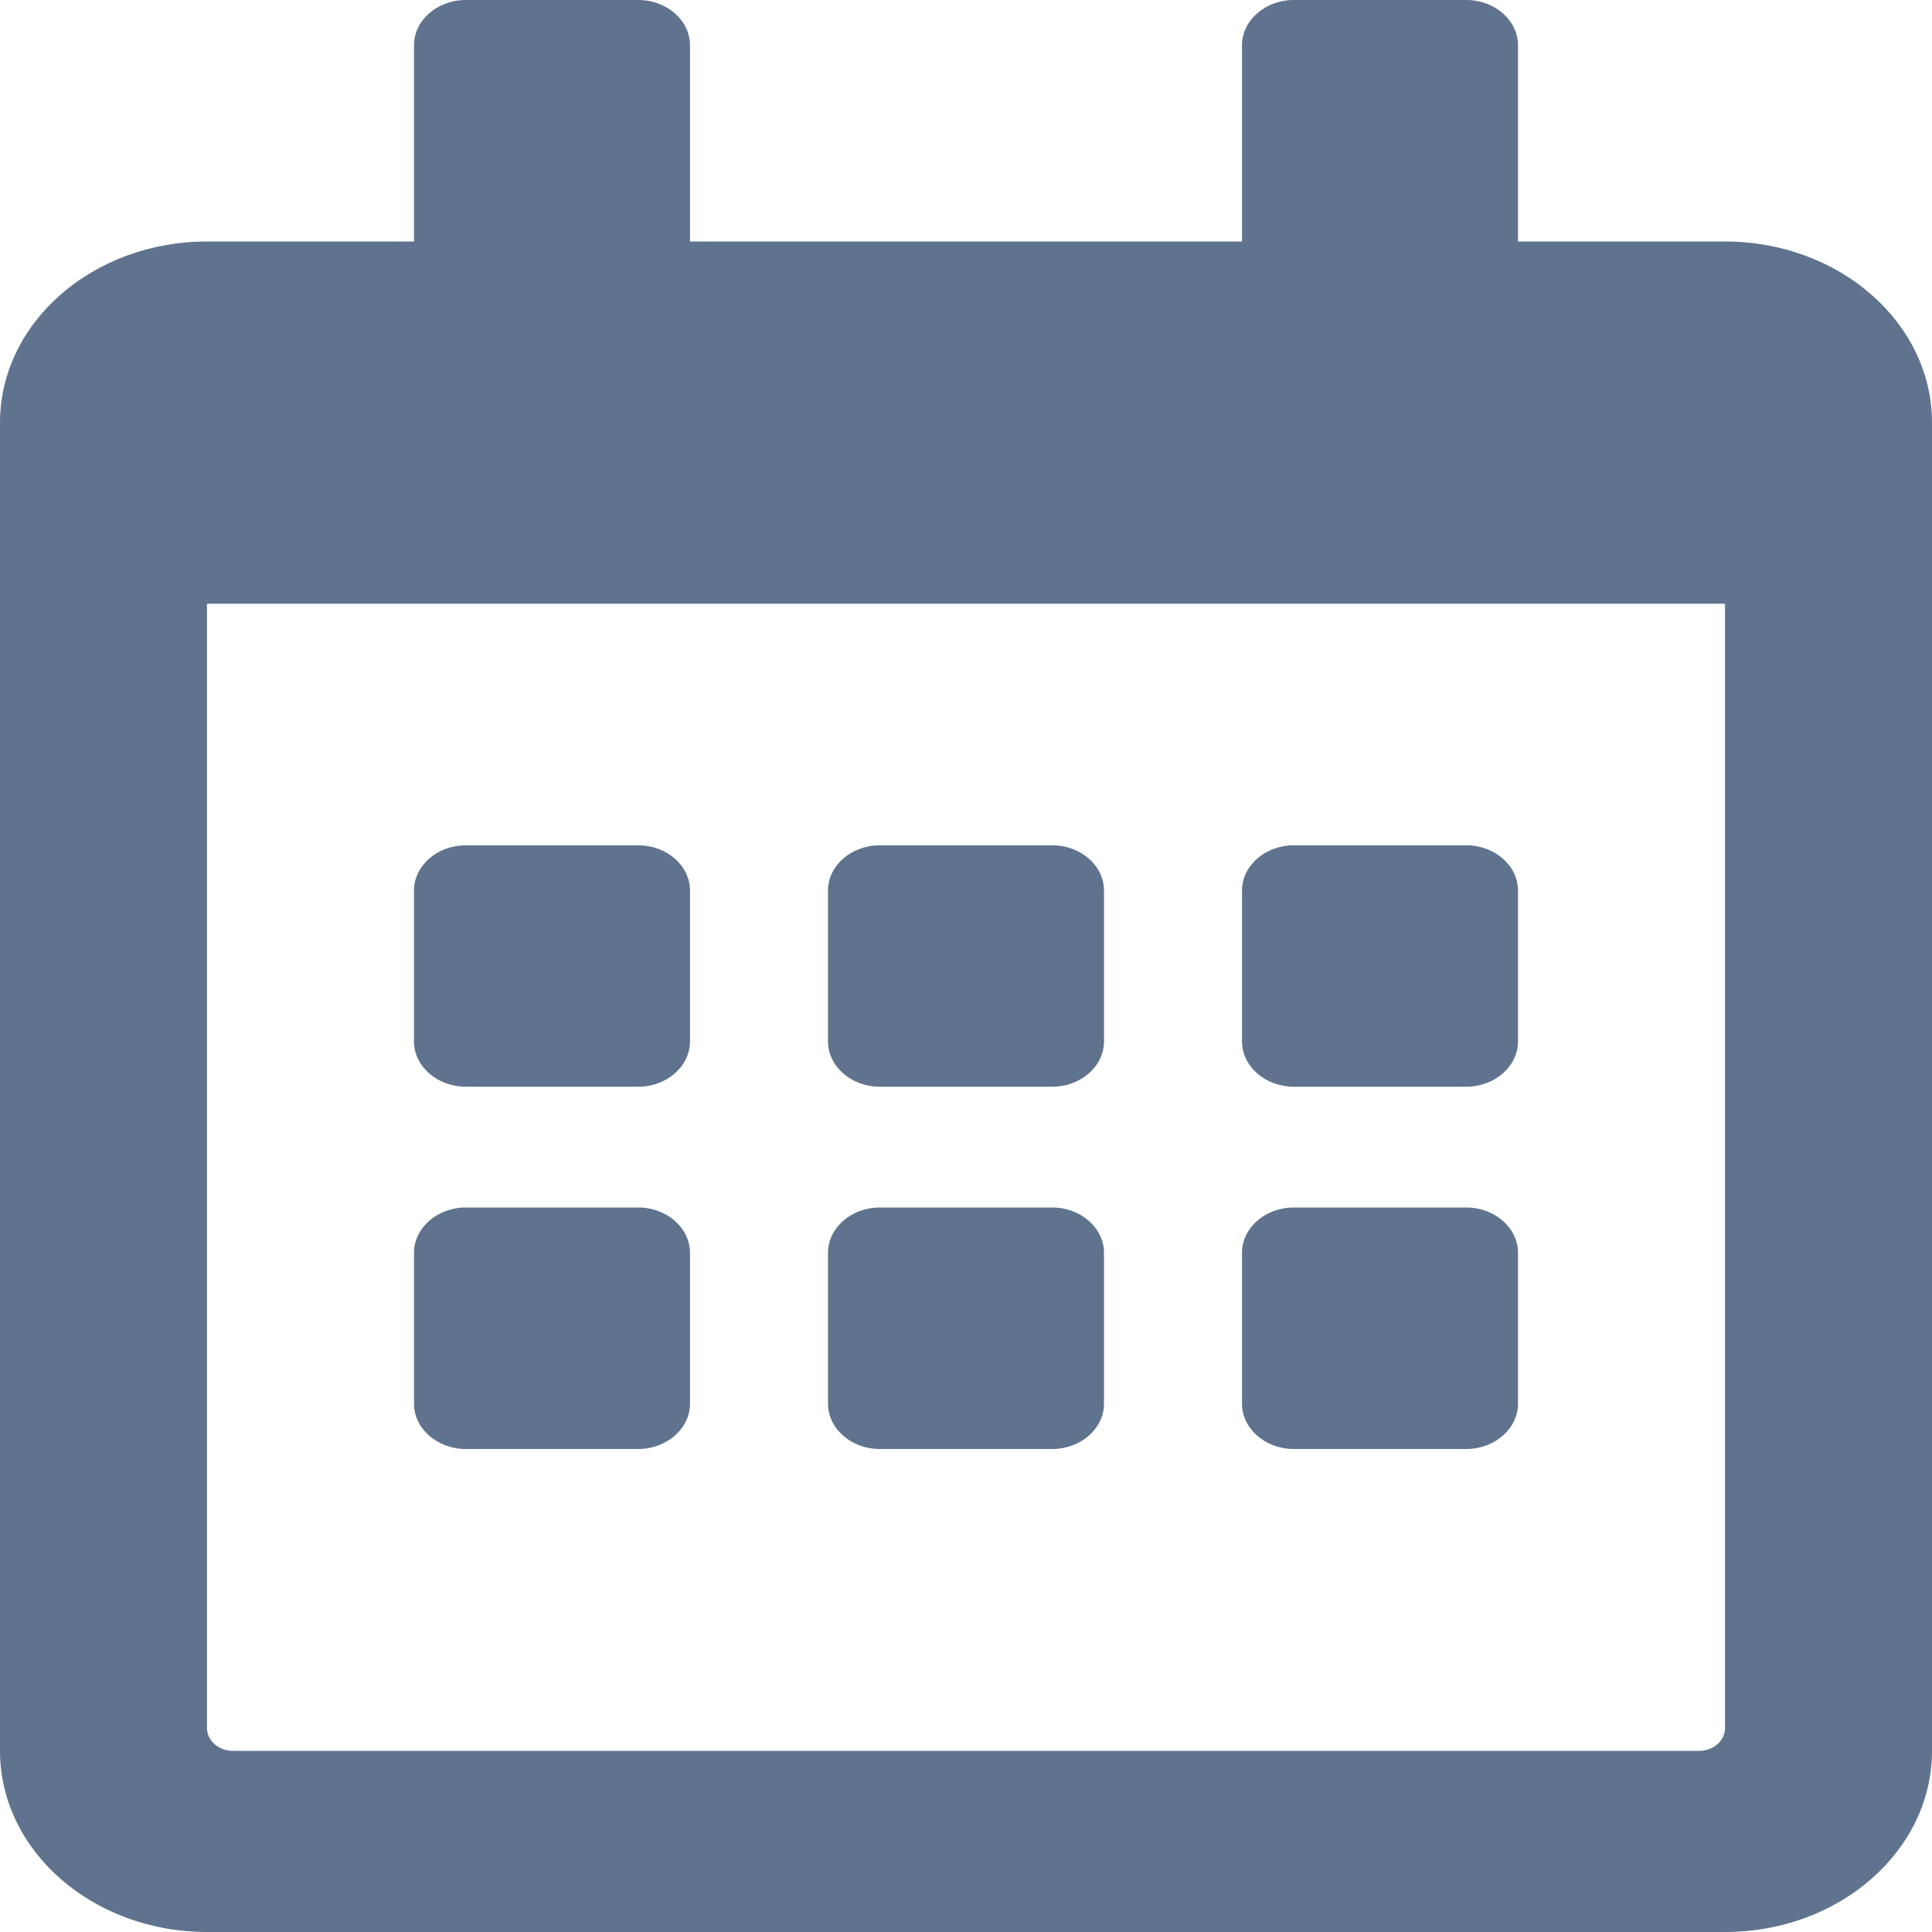 <svg width="21" height="21" viewBox="0 0 21 21" fill="none" xmlns="http://www.w3.org/2000/svg">
<path d="M6.938 11.812H5.062C4.753 11.812 4.5 11.591 4.5 11.32V9.68C4.5 9.409 4.753 9.188 5.062 9.188H6.938C7.247 9.188 7.5 9.409 7.5 9.68V11.32C7.5 11.591 7.247 11.812 6.938 11.812ZM12 11.32V9.68C12 9.409 11.747 9.188 11.438 9.188H9.562C9.253 9.188 9 9.409 9 9.68V11.32C9 11.591 9.253 11.812 9.562 11.812H11.438C11.747 11.812 12 11.591 12 11.32ZM16.5 11.32V9.68C16.5 9.409 16.247 9.188 15.938 9.188H14.062C13.753 9.188 13.5 9.409 13.5 9.68V11.32C13.5 11.591 13.753 11.812 14.062 11.812H15.938C16.247 11.812 16.5 11.591 16.5 11.32ZM12 15.258V13.617C12 13.347 11.747 13.125 11.438 13.125H9.562C9.253 13.125 9 13.347 9 13.617V15.258C9 15.528 9.253 15.75 9.562 15.75H11.438C11.747 15.75 12 15.528 12 15.258ZM7.5 15.258V13.617C7.5 13.347 7.247 13.125 6.938 13.125H5.062C4.753 13.125 4.5 13.347 4.5 13.617V15.258C4.5 15.528 4.753 15.75 5.062 15.75H6.938C7.247 15.75 7.5 15.528 7.5 15.258ZM16.5 15.258V13.617C16.5 13.347 16.247 13.125 15.938 13.125H14.062C13.753 13.125 13.5 13.347 13.5 13.617V15.258C13.5 15.528 13.753 15.75 14.062 15.75H15.938C16.247 15.75 16.5 15.528 16.5 15.258ZM21 4.594V19.031C21 20.118 19.992 21 18.75 21H2.25C1.008 21 0 20.118 0 19.031V4.594C0 3.507 1.008 2.625 2.25 2.625H4.5V0.492C4.5 0.221 4.753 0 5.062 0H6.938C7.247 0 7.5 0.221 7.5 0.492V2.625H13.5V0.492C13.5 0.221 13.753 0 14.062 0H15.938C16.247 0 16.5 0.221 16.5 0.492V2.625H18.75C19.992 2.625 21 3.507 21 4.594ZM18.75 18.785V6.562H2.25V18.785C2.25 18.921 2.377 19.031 2.531 19.031H18.469C18.623 19.031 18.75 18.921 18.75 18.785Z" fill="#60738E"/>
</svg>

